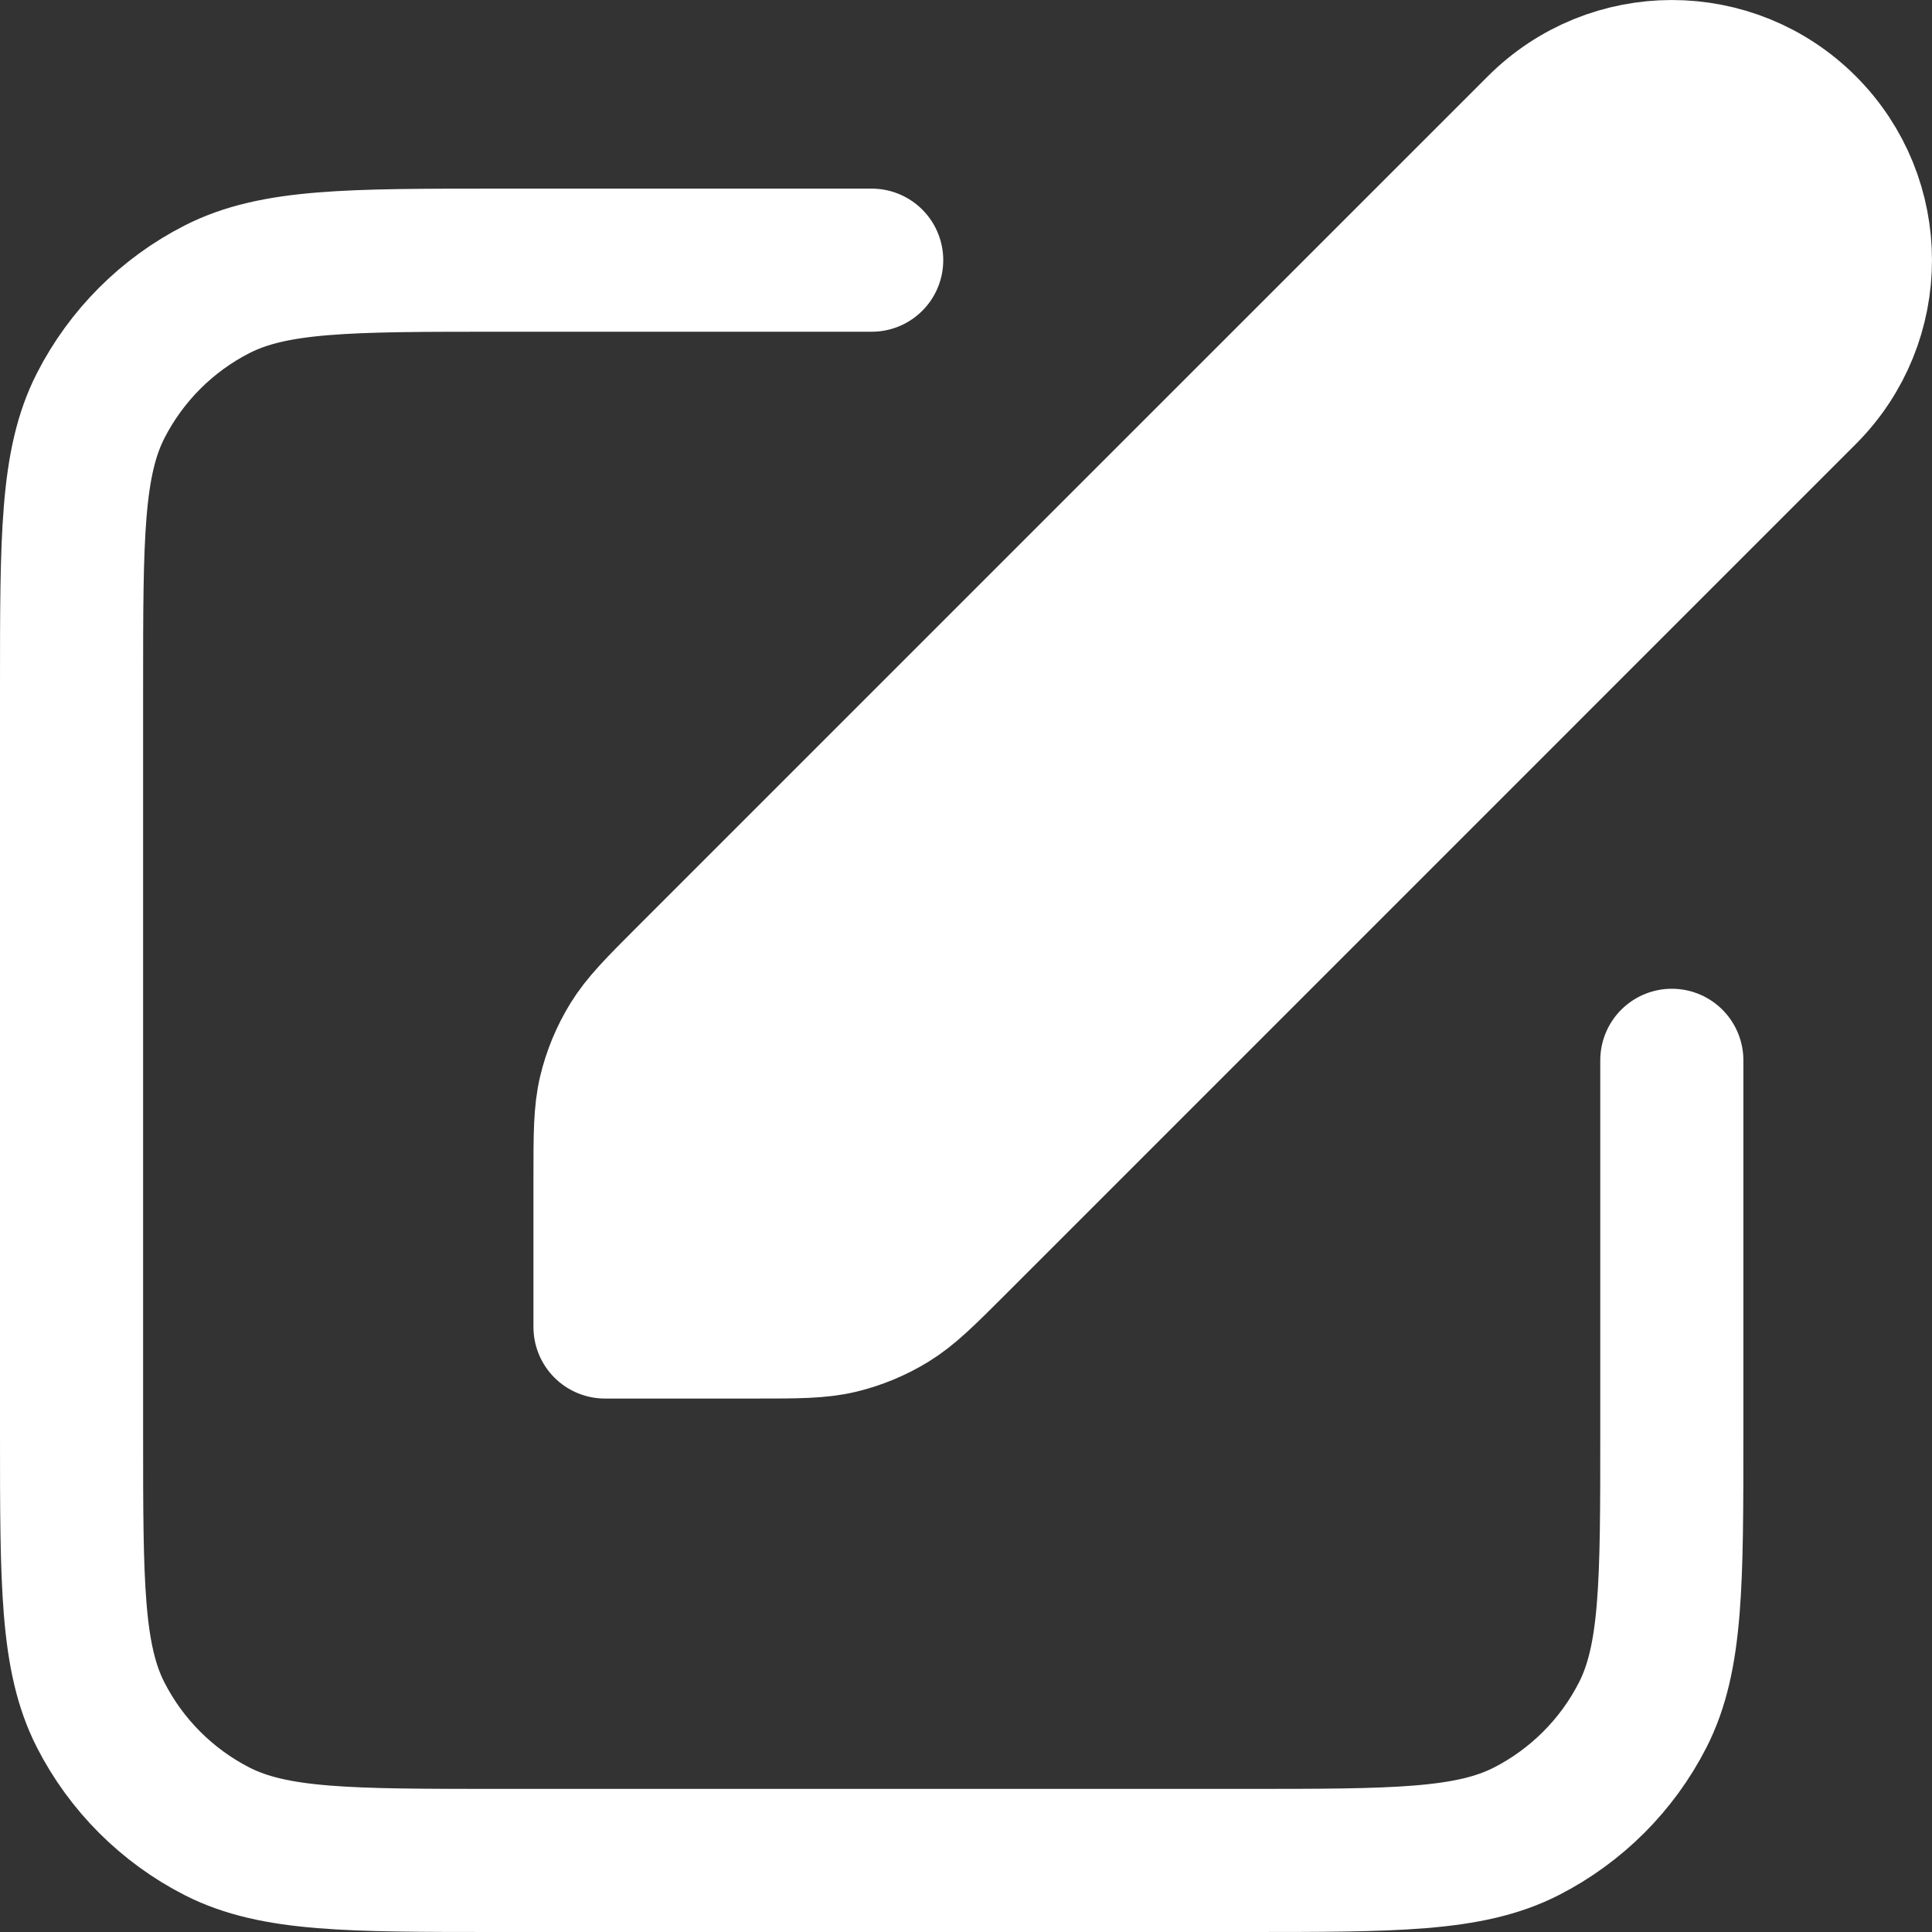 <svg width="27" height="27" viewBox="0 0 27 27" fill="none" xmlns="http://www.w3.org/2000/svg">
<rect x="0" y="0" width="27" height="27" fill="#333333" stroke="none"/>
<path d="M8.455 16.465C8.455 15.857 8.455 15.553 8.523 15.267C8.584 15.014 8.685 14.771 8.821 14.549C8.975 14.298 9.189 14.083 9.619 13.653L21.501 1.772C22.53 0.743 24.199 0.743 25.228 1.772C26.257 2.801 26.257 4.47 25.228 5.499L13.347 17.381C12.917 17.811 12.702 18.025 12.451 18.179C12.229 18.315 11.986 18.416 11.733 18.477C11.447 18.545 11.143 18.545 10.535 18.545H8.455V16.465Z" fill="white"/>
<path d="M12.182 3.636H6.964C4.876 3.636 3.833 3.636 3.035 4.042C2.334 4.399 1.764 4.97 1.406 5.671C1 6.468 1 7.512 1 9.599V20.036C1 22.124 1 23.168 1.406 23.965C1.764 24.666 2.334 25.236 3.035 25.594C3.833 26 4.876 26 6.964 26H17.401C19.488 26 20.532 26 21.329 25.594C22.03 25.236 22.601 24.666 22.958 23.965C23.364 23.168 23.364 22.124 23.364 20.036V14.818M8.455 18.545H10.535C11.143 18.545 11.447 18.545 11.733 18.477C11.986 18.416 12.229 18.315 12.451 18.179C12.702 18.025 12.917 17.811 13.347 17.381L25.228 5.499C26.257 4.47 26.257 2.801 25.228 1.772C24.199 0.743 22.53 0.743 21.501 1.772L9.619 13.653C9.189 14.083 8.975 14.298 8.821 14.549C8.685 14.771 8.584 15.014 8.523 15.267C8.455 15.553 8.455 15.857 8.455 16.465V18.545Z" stroke="white" stroke-width="2" stroke-linecap="round" stroke-linejoin="round"/>
</svg>
